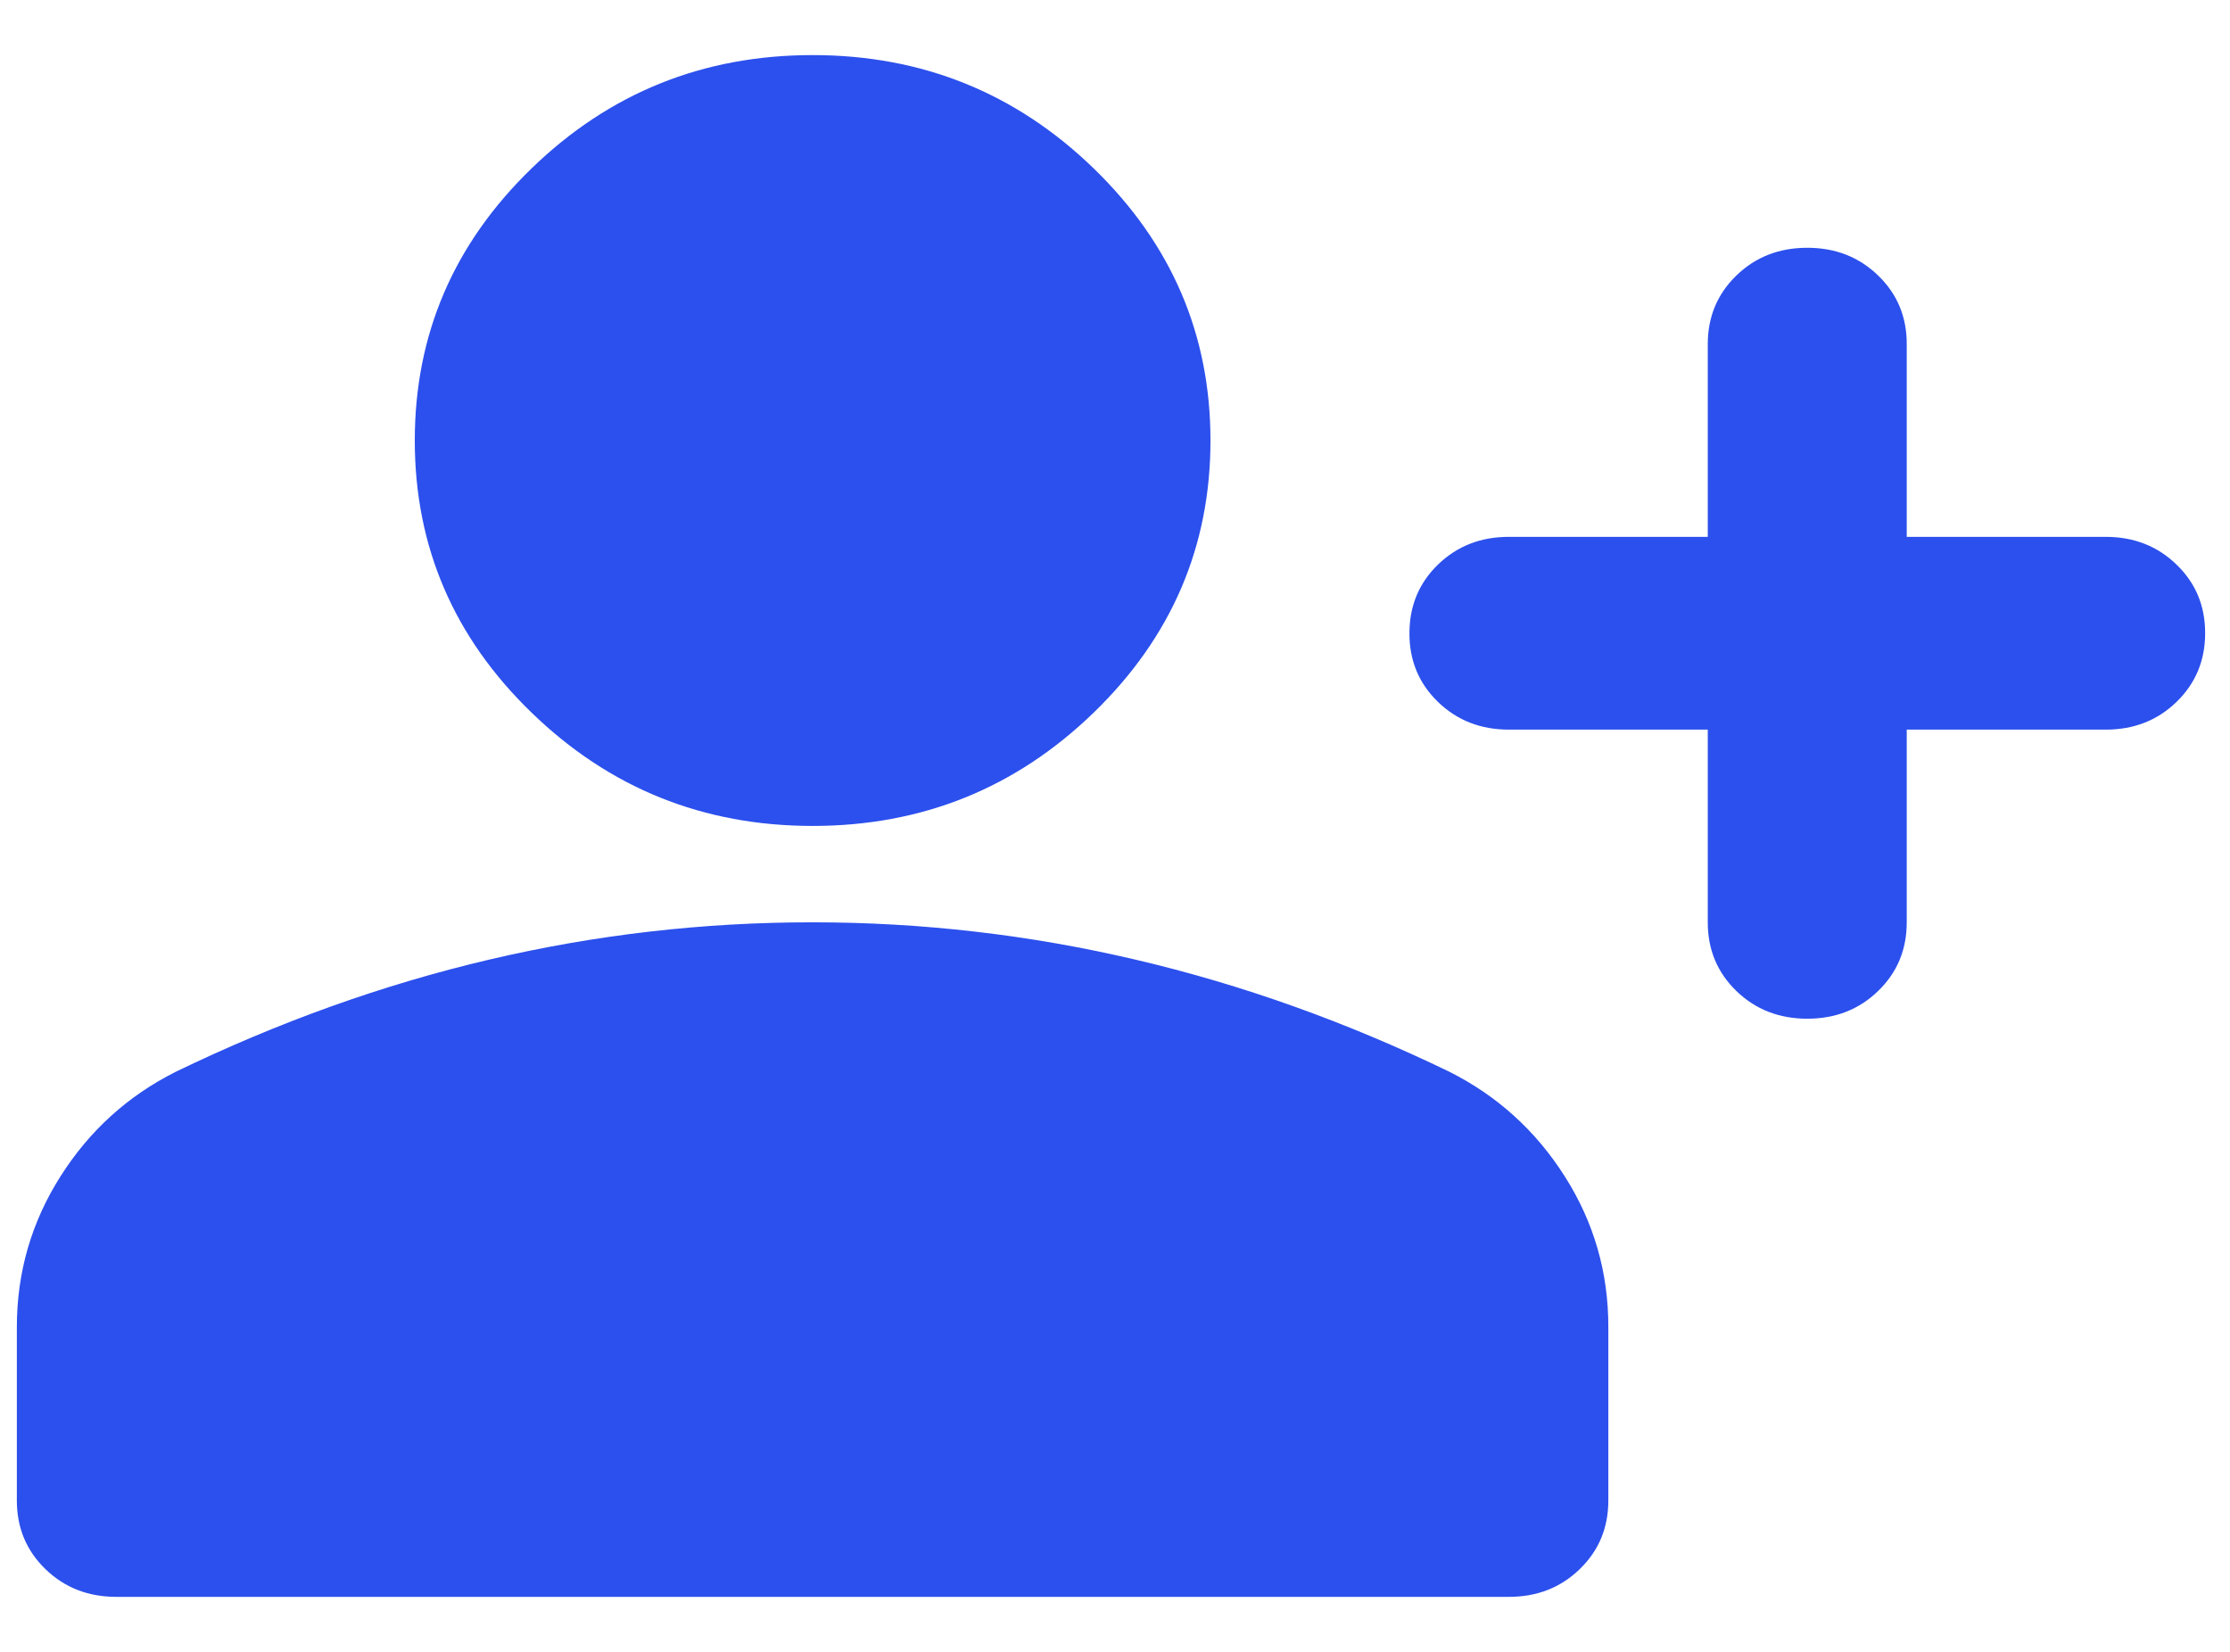 <svg width="27" height="20" viewBox="0 0 27 20" fill="none" xmlns="http://www.w3.org/2000/svg">
<path d="M21.882 12.334C21.541 12.334 21.254 12.222 21.023 11.998C20.792 11.774 20.677 11.497 20.677 11.167V8.834H18.269C17.928 8.834 17.641 8.722 17.41 8.498C17.179 8.274 17.064 7.997 17.065 7.667C17.065 7.336 17.18 7.059 17.411 6.835C17.643 6.611 17.928 6.5 18.269 6.5H20.677V4.167C20.677 3.836 20.793 3.559 21.024 3.335C21.256 3.111 21.541 3 21.882 3C22.223 3 22.509 3.112 22.74 3.336C22.972 3.56 23.087 3.837 23.086 4.167V6.5H25.495C25.836 6.5 26.122 6.612 26.353 6.836C26.585 7.06 26.7 7.337 26.699 7.667C26.699 7.998 26.583 8.275 26.352 8.499C26.121 8.723 25.835 8.834 25.495 8.834H23.086V11.167C23.086 11.498 22.971 11.775 22.739 11.999C22.508 12.223 22.222 12.334 21.882 12.334ZM9.839 10C8.514 10 7.38 9.543 6.437 8.629C5.493 7.716 5.022 6.617 5.022 5.334C5.022 4.05 5.493 2.952 6.437 2.038C7.38 1.124 8.514 0.667 9.839 0.667C11.164 0.667 12.297 1.124 13.241 2.038C14.184 2.952 14.656 4.05 14.656 5.334C14.656 6.617 14.184 7.716 13.241 8.629C12.297 9.543 11.164 10 9.839 10ZM1.409 19.334C1.067 19.334 0.781 19.222 0.55 18.998C0.319 18.774 0.204 18.497 0.204 18.167V16.067C0.204 15.406 0.38 14.798 0.732 14.243C1.083 13.689 1.55 13.266 2.131 12.975C3.376 12.373 4.64 11.92 5.925 11.618C7.209 11.317 8.514 11.166 9.839 11.167C11.164 11.167 12.468 11.318 13.753 11.62C15.037 11.921 16.302 12.373 17.546 12.975C18.128 13.267 18.595 13.69 18.947 14.245C19.299 14.799 19.474 15.407 19.473 16.067V18.167C19.473 18.498 19.358 18.775 19.126 18.999C18.895 19.223 18.609 19.334 18.269 19.334H1.409Z" fill="#2C50ED"/>
</svg>
